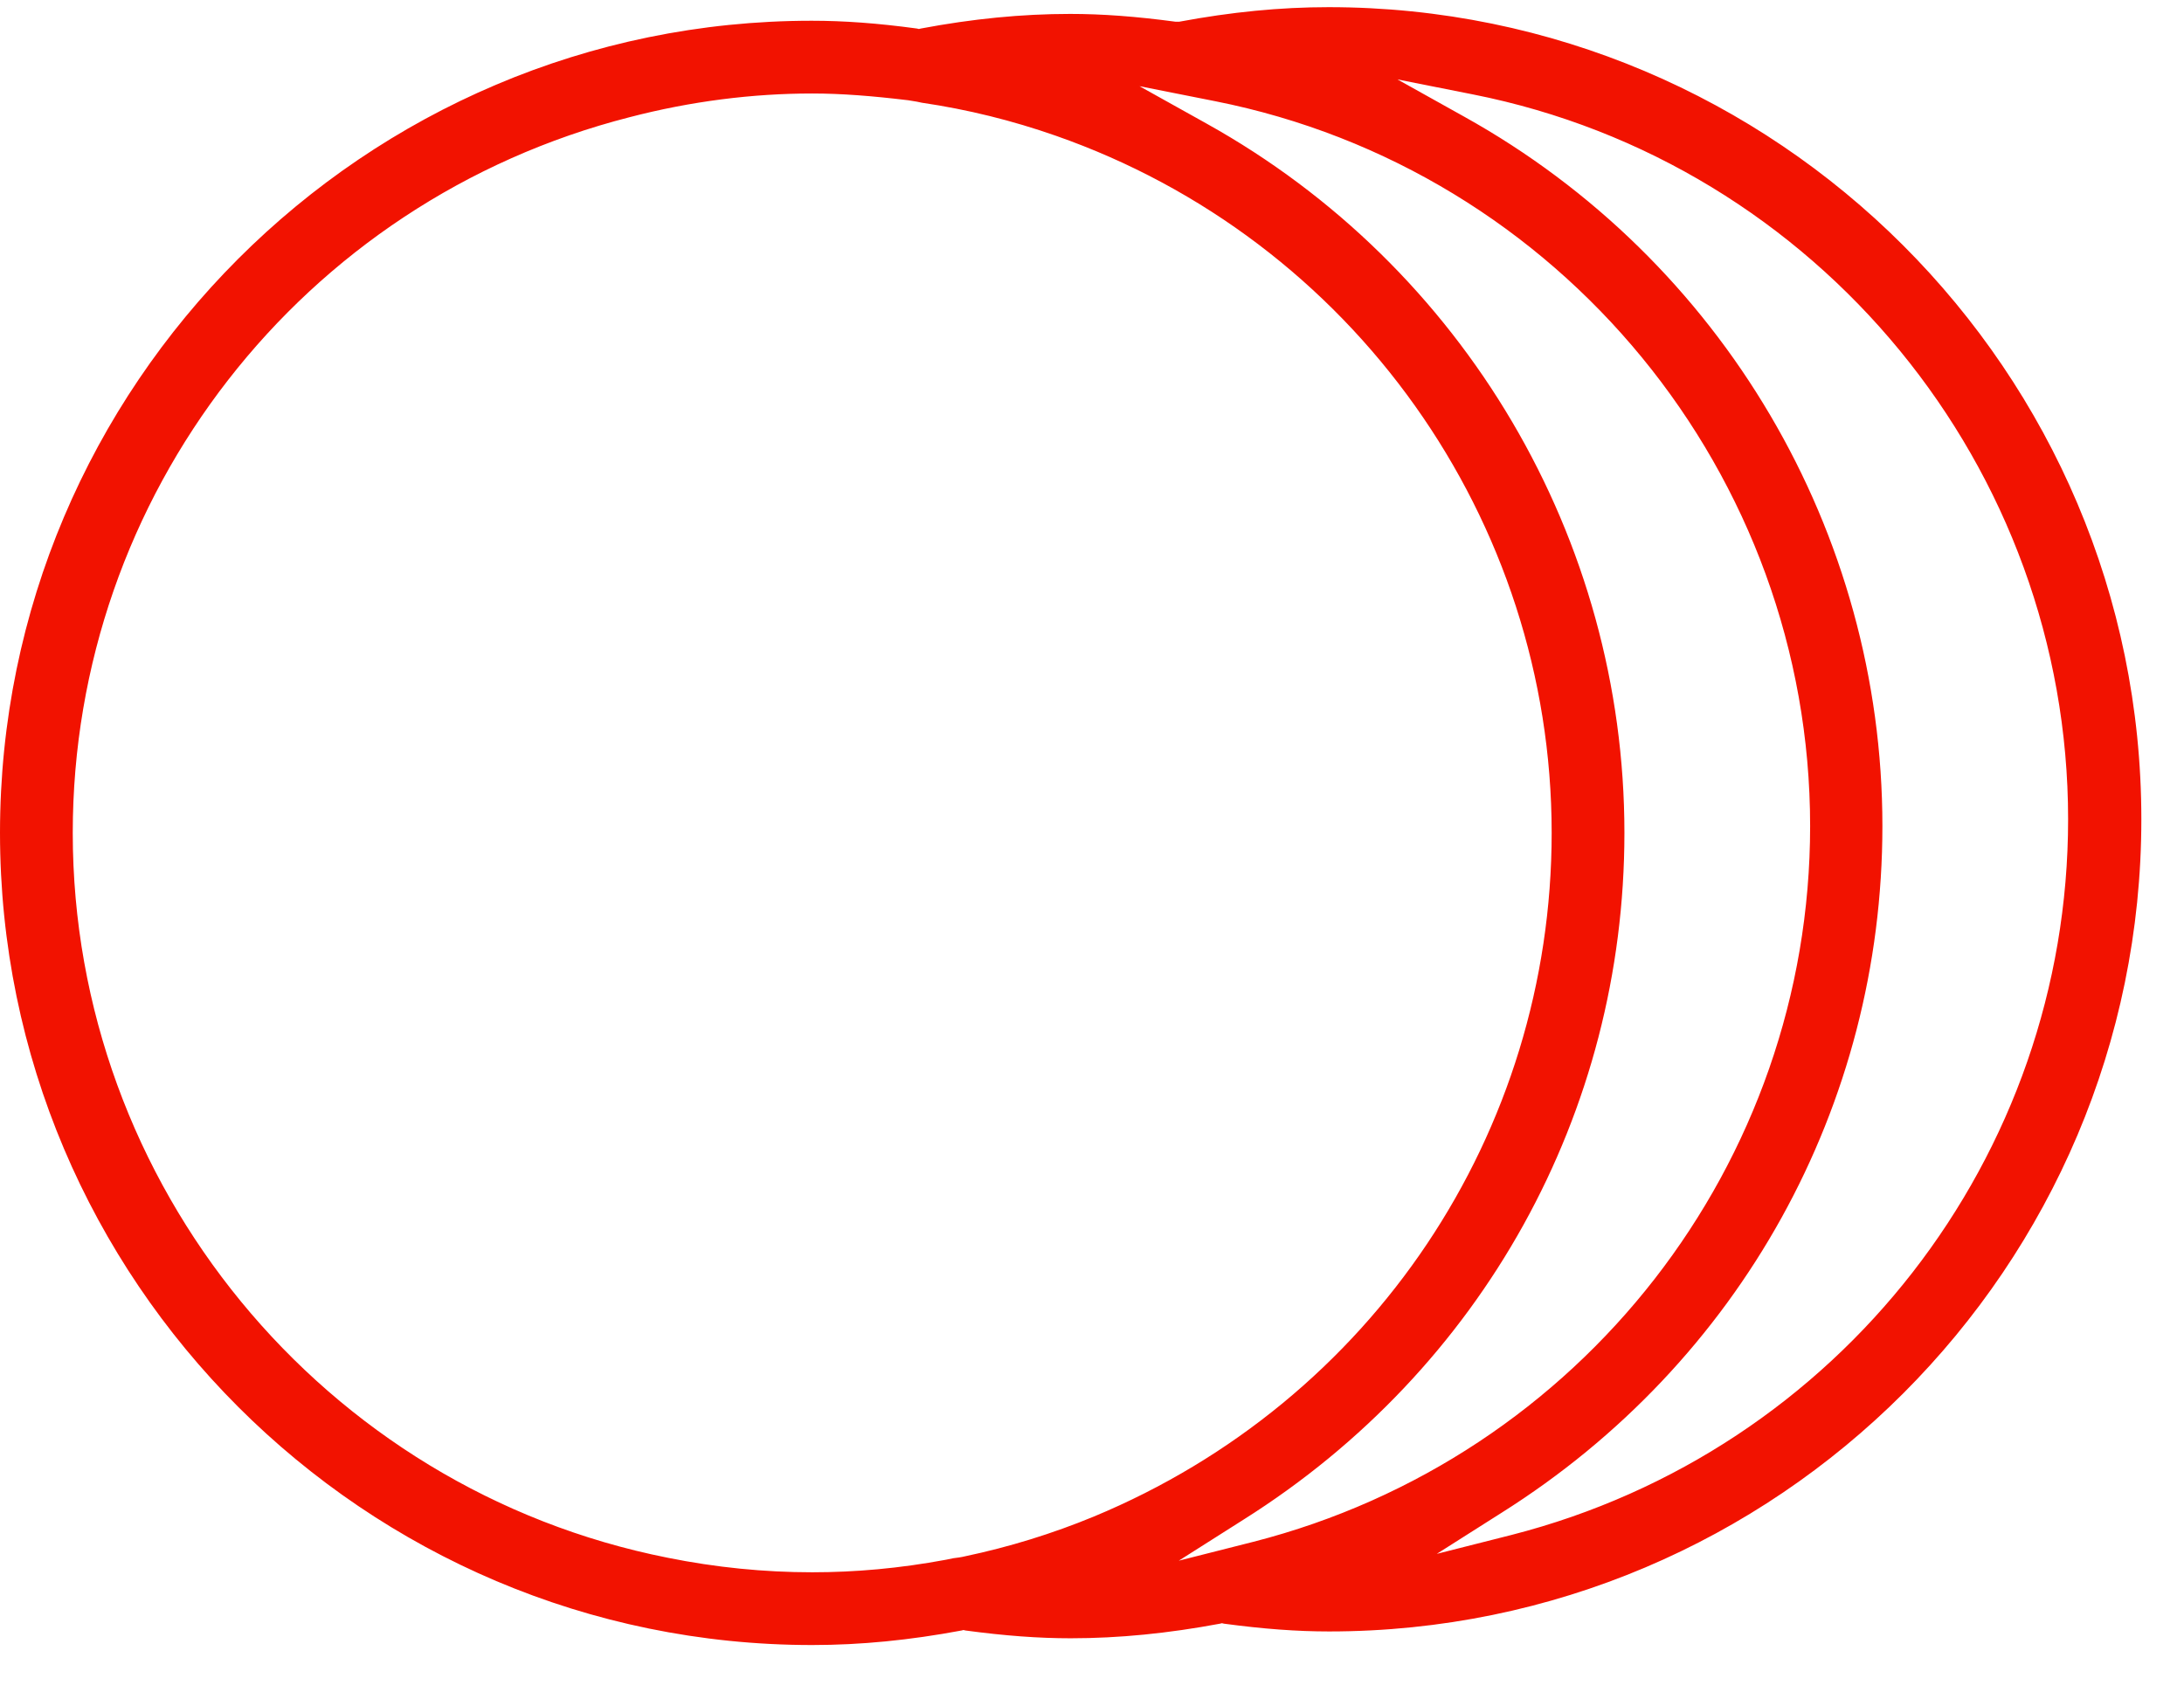 <svg width="32" height="25" viewBox="0 0 32 25" fill="none" xmlns="http://www.w3.org/2000/svg">
<path d="M19.467 0.105C18.757 0.105 18.039 0.176 17.279 0.318H17.222C16.639 0.24 16.149 0.204 15.68 0.204C14.97 0.204 14.252 0.275 13.492 0.418L13.464 0.425L13.435 0.418C12.853 0.339 12.362 0.304 11.893 0.304C5.336 0.304 0 5.647 0 12.204C0 18.762 5.336 24.105 11.9 24.105C12.611 24.105 13.329 24.034 14.089 23.892L14.117 23.885L14.146 23.892C14.728 23.97 15.219 24.006 15.687 24.006C16.398 24.006 17.116 23.934 17.876 23.792L17.904 23.785L17.933 23.792C18.515 23.87 19.005 23.906 19.474 23.906C26.039 23.906 31.375 18.57 31.375 12.005C31.375 5.441 26.032 0.105 19.467 0.105ZM14.139 22.805C14.082 22.819 14.025 22.826 13.968 22.833L13.861 22.855C13.179 22.982 12.533 23.039 11.9 23.039C11.197 23.039 10.487 22.968 9.783 22.826C4.732 21.824 1.066 17.355 1.066 12.204C1.066 7.259 4.419 2.947 9.222 1.718C10.124 1.483 11.027 1.37 11.9 1.37C12.327 1.37 12.774 1.405 13.307 1.469L13.435 1.49L13.506 1.505C14.181 1.604 14.835 1.767 15.467 1.988C19.815 3.508 22.735 7.615 22.735 12.204C22.735 16.602 20.099 20.531 16.028 22.222C15.418 22.474 14.785 22.669 14.139 22.805ZM18.366 22.592L17.272 22.869L18.224 22.265C21.719 20.062 23.801 16.304 23.801 12.204C23.801 7.899 21.456 3.913 17.677 1.81L16.696 1.263L17.805 1.483C22.856 2.485 26.522 6.954 26.522 12.105C26.522 17.05 23.162 21.363 18.366 22.592ZM22.146 22.492L21.052 22.769L22.004 22.165C25.499 19.963 27.581 16.197 27.581 12.105C27.581 7.799 25.236 3.814 21.456 1.711L20.476 1.164L21.584 1.384C26.636 2.386 30.302 6.854 30.302 12.005C30.302 16.951 26.948 21.263 22.146 22.492Z" fill="#F21200"/>
</svg>

